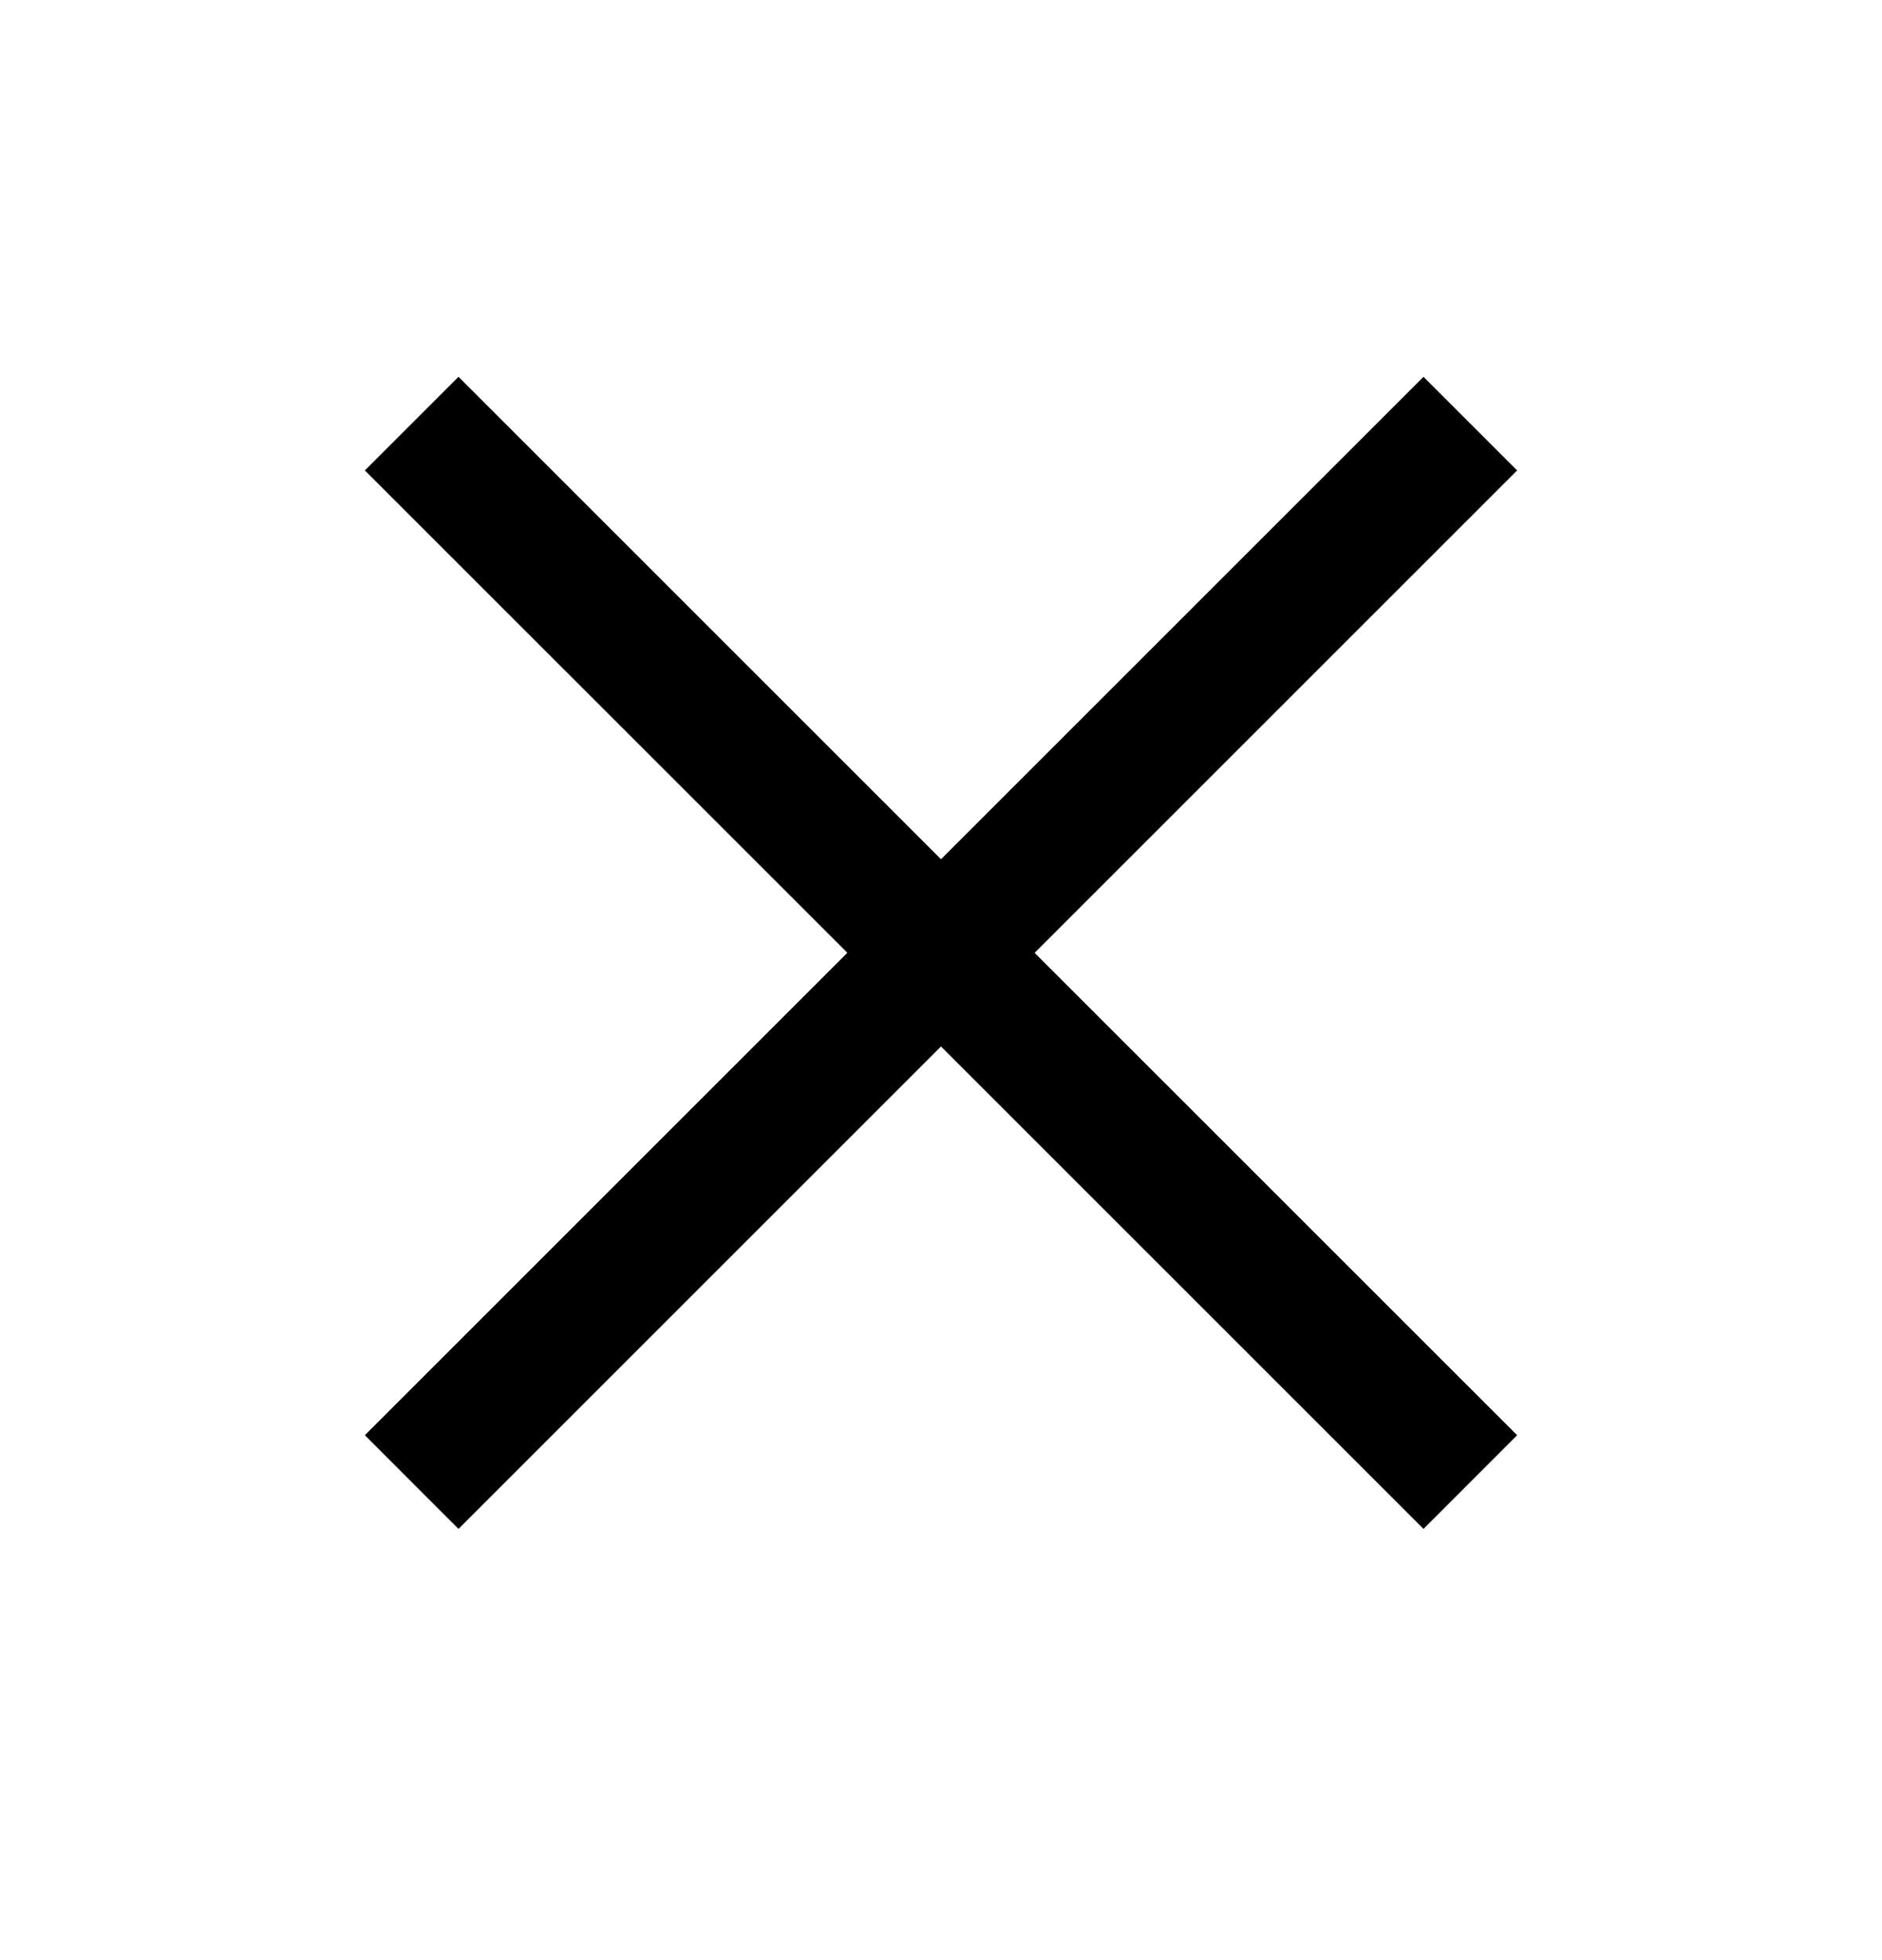 <svg width="24" height="25" fill="none" xmlns="http://www.w3.org/2000/svg"><path d="m19.347 6-1.194-1.194L12 10.959 5.847 4.806 4.653 6l6.153 6.152-6.153 6.153L5.847 19.5 12 13.347l6.153 6.153 1.194-1.195-6.153-6.152L19.347 6Z" fill="#000"/></svg>